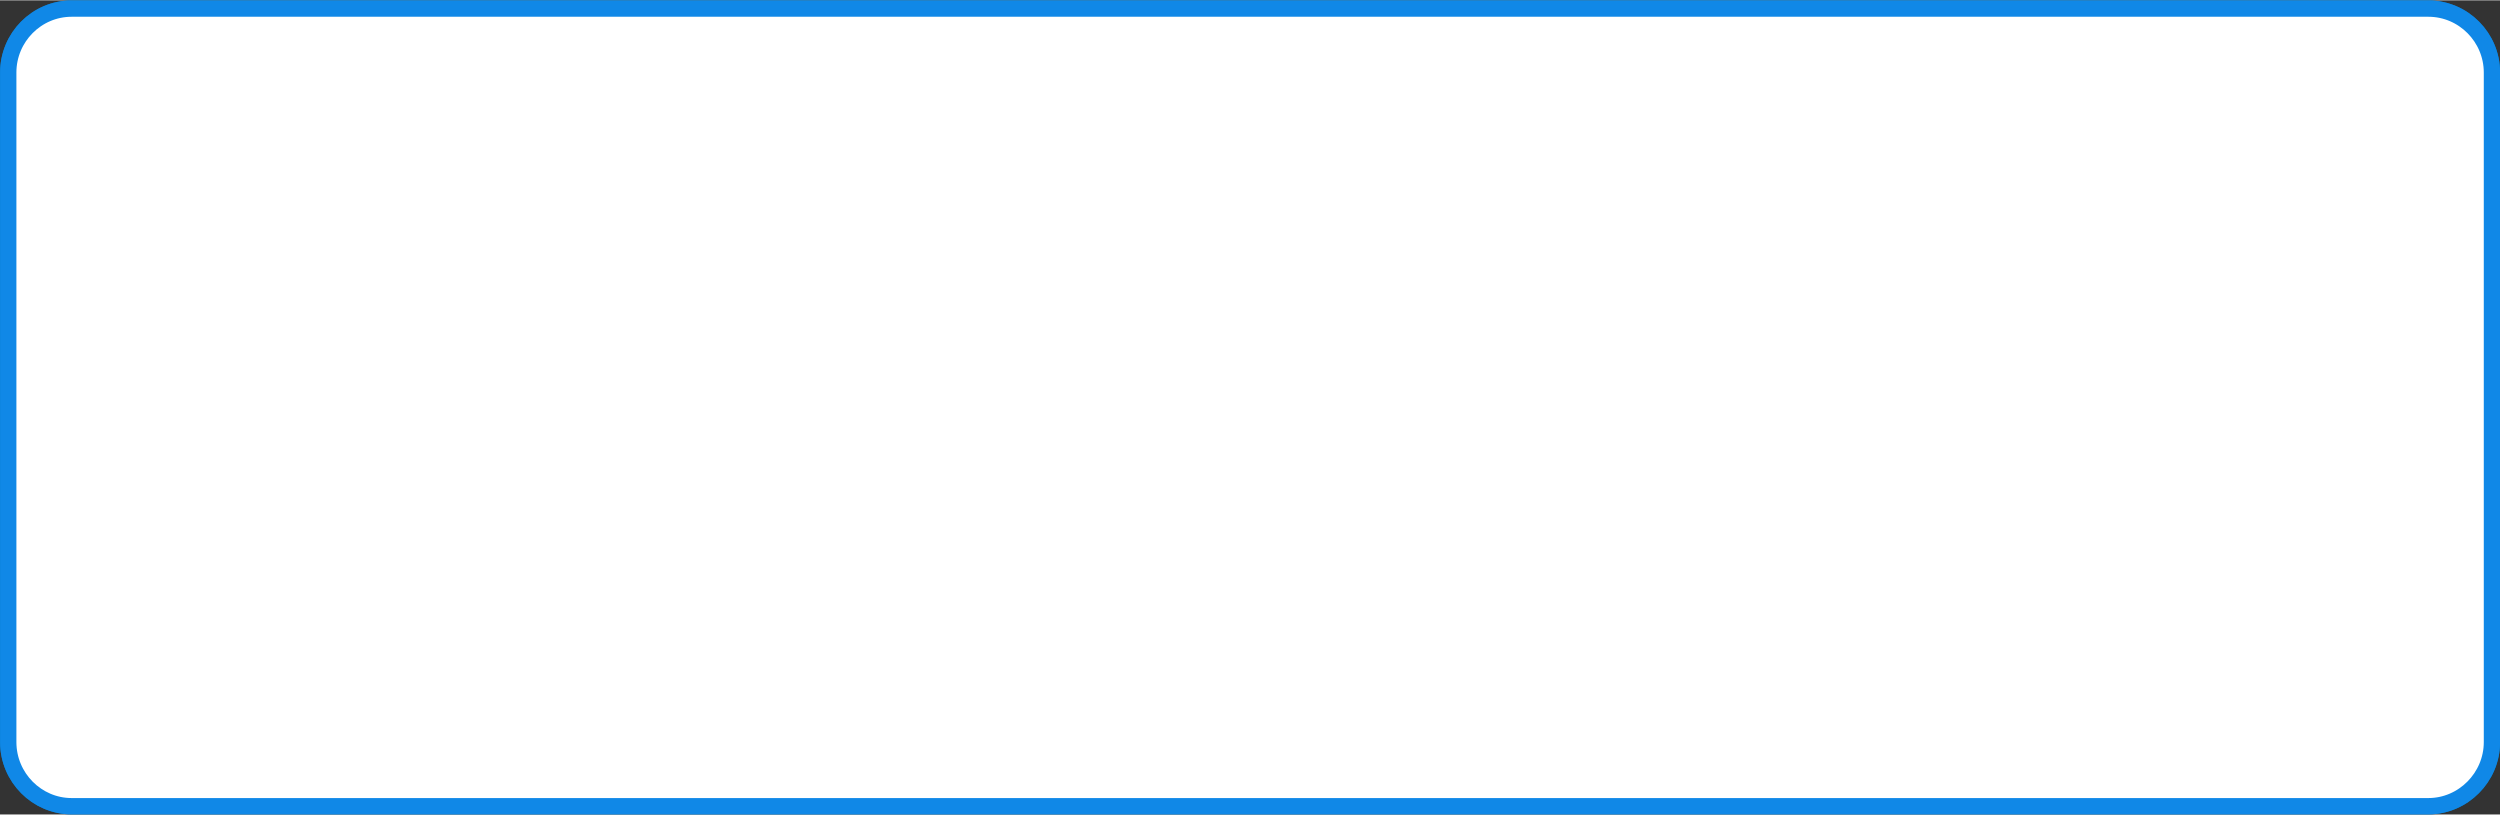 <?xml version="1.0" encoding="UTF-8"?>
<!DOCTYPE svg PUBLIC "-//W3C//DTD SVG 1.1//EN" "http://www.w3.org/Graphics/SVG/1.1/DTD/svg11.dtd">
<!-- Creator: CorelDRAW 2020 (64-Bit) -->
<svg xmlns="http://www.w3.org/2000/svg" xml:space="preserve" width="135px" height="44px" version="1.1" style="shape-rendering:geometricPrecision; text-rendering:geometricPrecision; image-rendering:optimizeQuality; fill-rule:evenodd; clip-rule:evenodd"
viewBox="0 0 133.37 43.43"
 xmlns:xlink="http://www.w3.org/1999/xlink"
 xmlns:xodm="http://www.corel.com/coreldraw/odm/2003">
 <rect x="0" y="0" width="133.37" height="43.43" fill="#333333" stroke="none"/>
 <defs>
  <style type="text/css">
   <![CDATA[
    .str0 {stroke:#0079C2;stroke-width:0.87;stroke-miterlimit:2.613}
    .str1 {stroke:#1088E7;stroke-width:0.87;stroke-miterlimit:2.613}
    .fil0 {fill:none;fill-rule:nonzero}
    .fil1 {fill:white;fill-rule:nonzero}
   ]]>
  </style>
 </defs>
 <g id="Layer_x0020_1">
  <g id="_2000948995024">
   <g>
    <path class="fil0 str0" d="M3.82 0.44l125.73 0c1.87,0 3.39,1.54 3.39,3.41l0 35.72c0,1.88 -1.54,3.42 -3.39,3.42l-125.73 0c-1.85,0 -3.38,-1.53 -3.38,-3.42l0 -35.72c0,-1.88 1.52,-3.41 3.38,-3.41z"/>
    <path id="1" class="fil1" d="M3.82 0.44l125.73 0c1.87,0 3.39,1.54 3.39,3.41l0 35.72c0,1.88 -1.54,3.42 -3.39,3.42l-125.73 0c-1.85,0 -3.38,-1.53 -3.38,-3.42l0 -35.72c0,-1.88 1.52,-3.41 3.38,-3.41z"/>
   </g>
   <g>
    <path class="fil0 str1" d="M3.82 0.44l125.73 0c1.87,0 3.39,1.54 3.39,3.41l0 35.72c0,1.88 -1.54,3.42 -3.39,3.42l-125.73 0c-1.85,0 -3.38,-1.53 -3.38,-3.42l0 -35.72c0,-1.88 1.52,-3.41 3.38,-3.41z"/>
   </g>
  </g>
 </g>
</svg>

